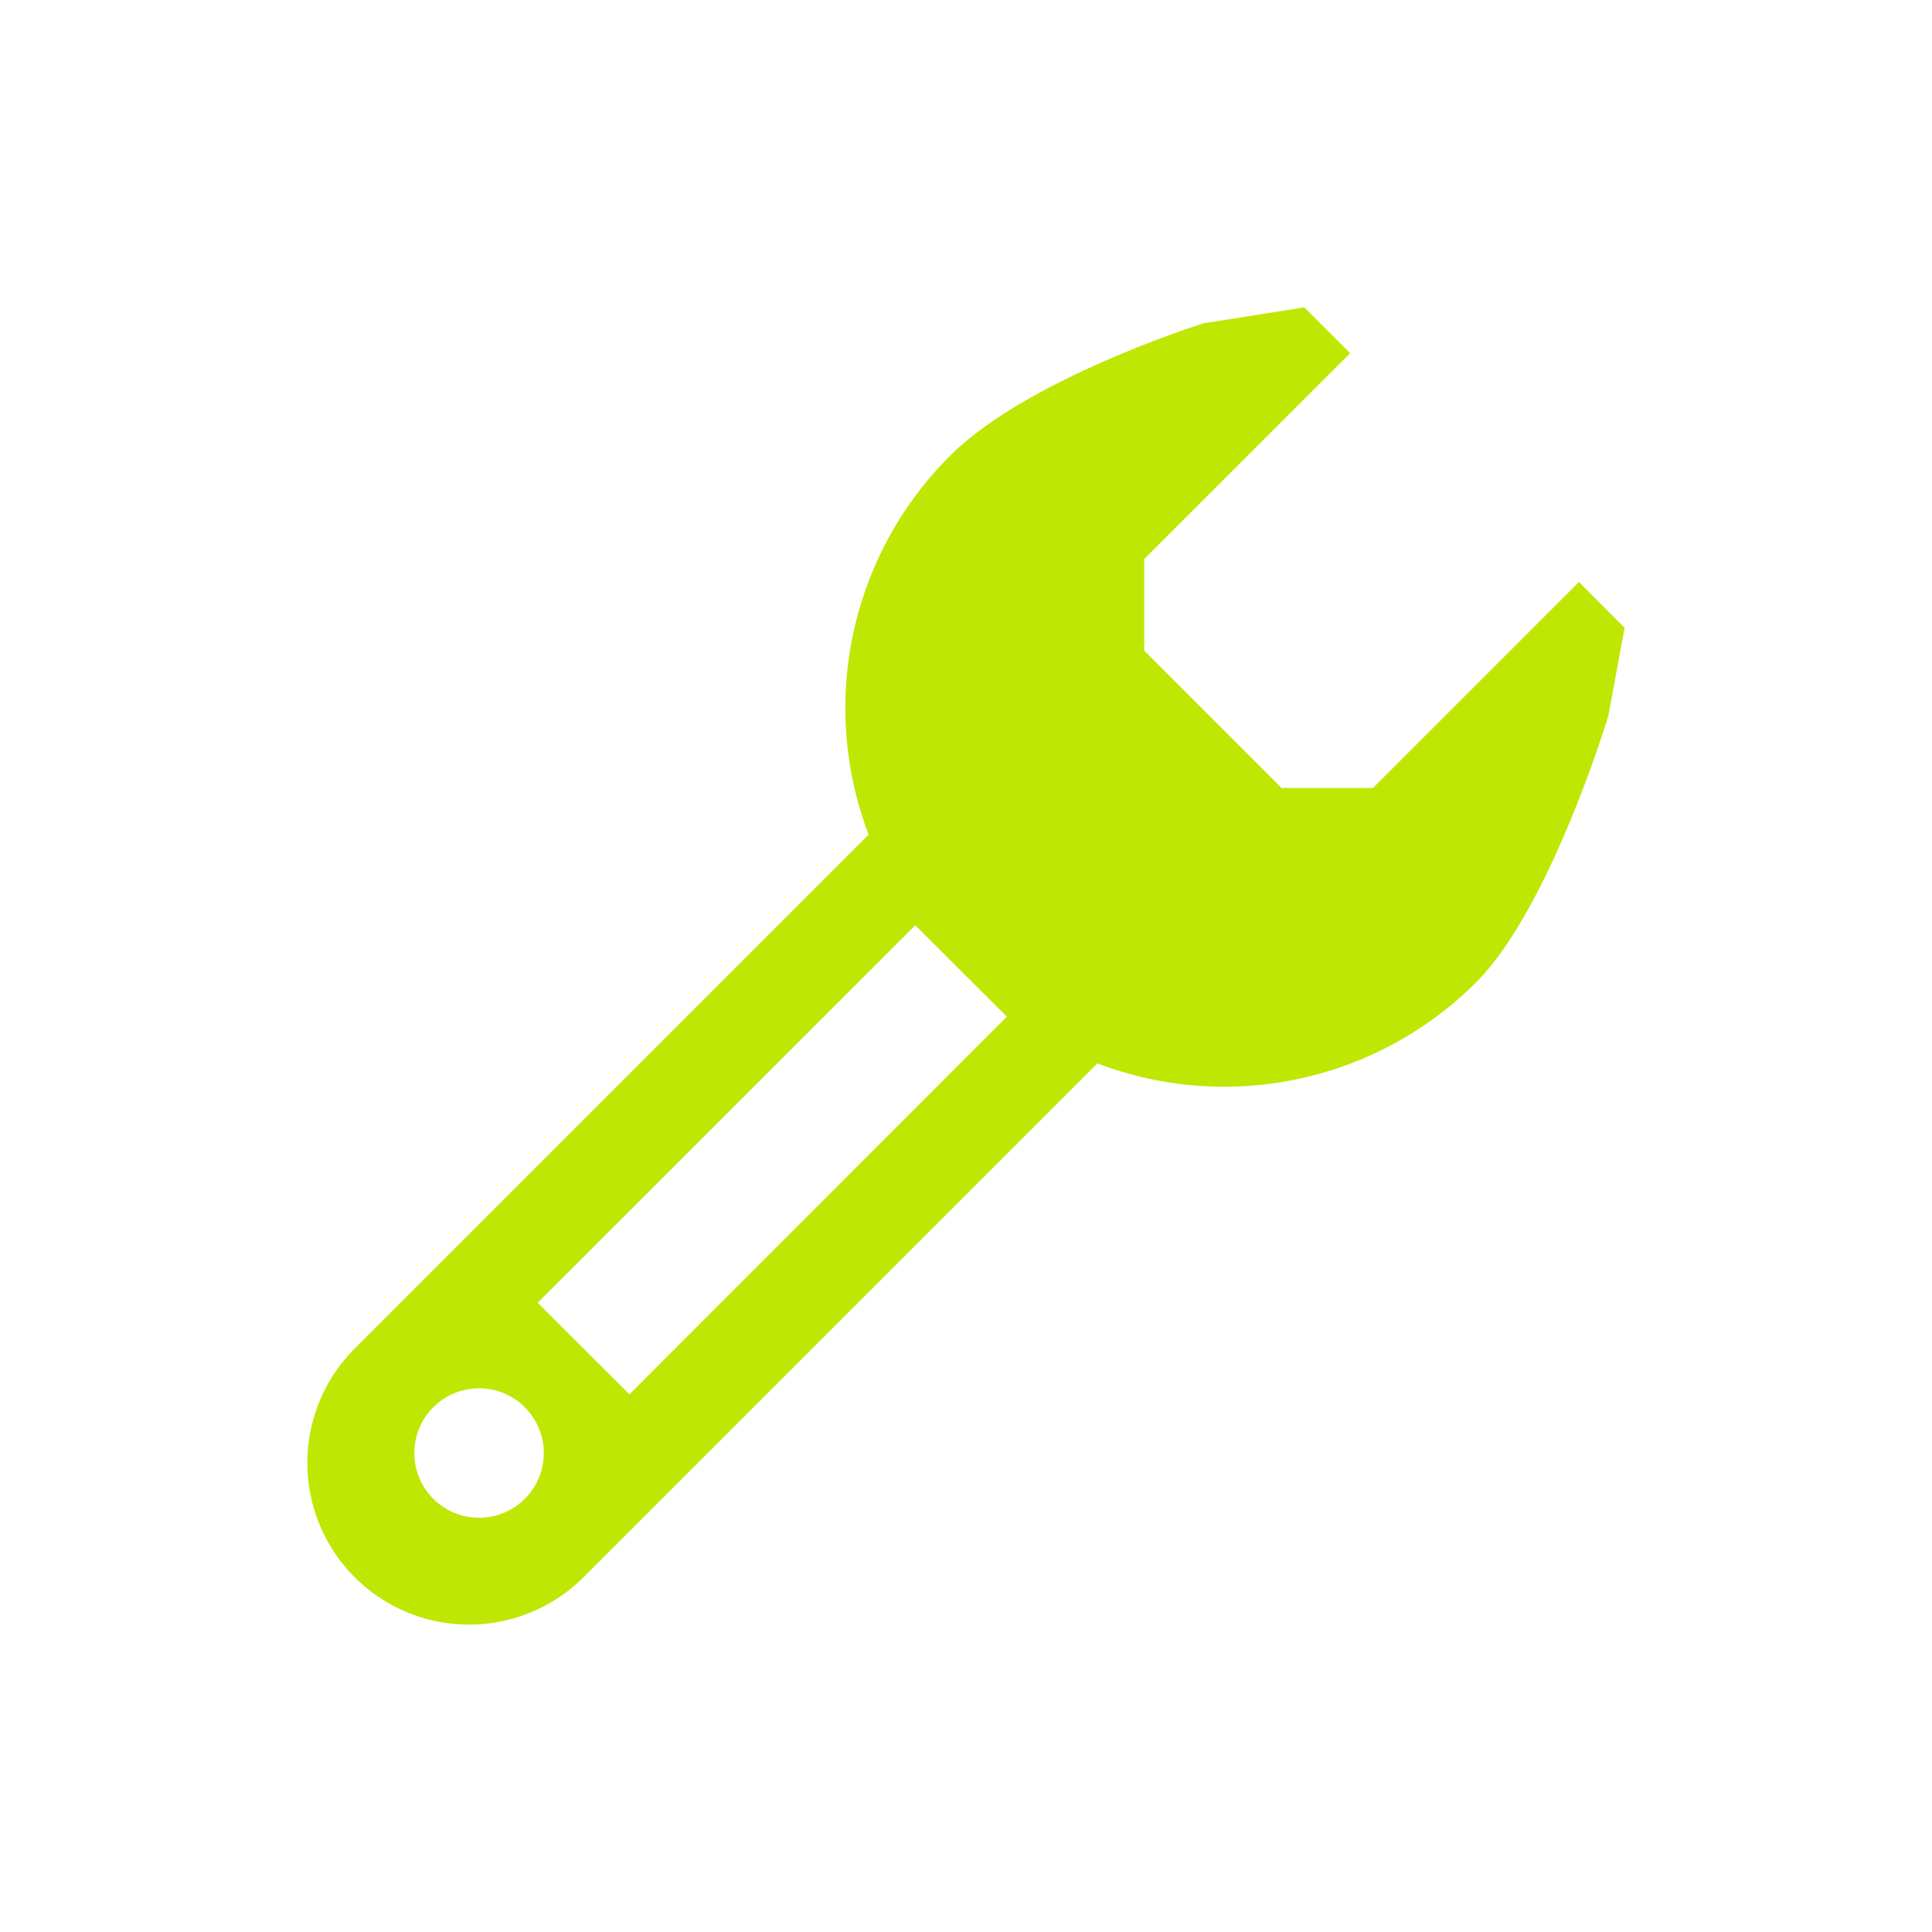 <svg width="20" height="20" fill="none" xmlns="http://www.w3.org/2000/svg"><g filter="url(#filter0_dd)"><path fill-rule="evenodd" clip-rule="evenodd" d="M16.65 7.408s-.598 1.988-1.37 2.762a3.687 3.687 0 01-3.92.838l-5.32 5.32a1.676 1.676 0 01-2.368 0 1.675 1.675 0 010-2.368l5.32-5.32a3.687 3.687 0 01.84-3.919c.803-.805 2.631-1.375 2.631-1.375l1.039-.164.475.474-2.132 2.131v.948l1.422 1.422h.946l2.132-2.132.473.474-.168.909zM4.502 14.552a.67.67 0 10.946.948.67.67 0 00-.946-.948zm4.973-4.974l-3.909 3.908.95.948 3.907-3.909-.948-.947z" fill="#BFE704"/></g><defs><filter id="filter0_dd" x="-3" y="-3" width="26" height="26" filterUnits="userSpaceOnUse" color-interpolation-filters="sRGB"><feFlood flood-opacity="0" result="BackgroundImageFix"/><feColorMatrix in="SourceAlpha" values="0 0 0 0 0 0 0 0 0 0 0 0 0 0 0 0 0 0 127 0"/><feOffset/><feGaussianBlur stdDeviation="1.5"/><feColorMatrix values="0 0 0 0 0 0 0 0 0 0 0 0 0 0 0 0 0 0 1 0"/><feBlend in2="BackgroundImageFix" result="effect1_dropShadow"/><feColorMatrix in="SourceAlpha" values="0 0 0 0 0 0 0 0 0 0 0 0 0 0 0 0 0 0 127 0"/><feOffset/><feGaussianBlur stdDeviation="1.5"/><feColorMatrix values="0 0 0 0 0 0 0 0 0 0 0 0 0 0 0 0 0 0 1 0"/><feBlend in2="effect1_dropShadow" result="effect2_dropShadow"/><feBlend in="SourceGraphic" in2="effect2_dropShadow" result="shape"/></filter></defs></svg>